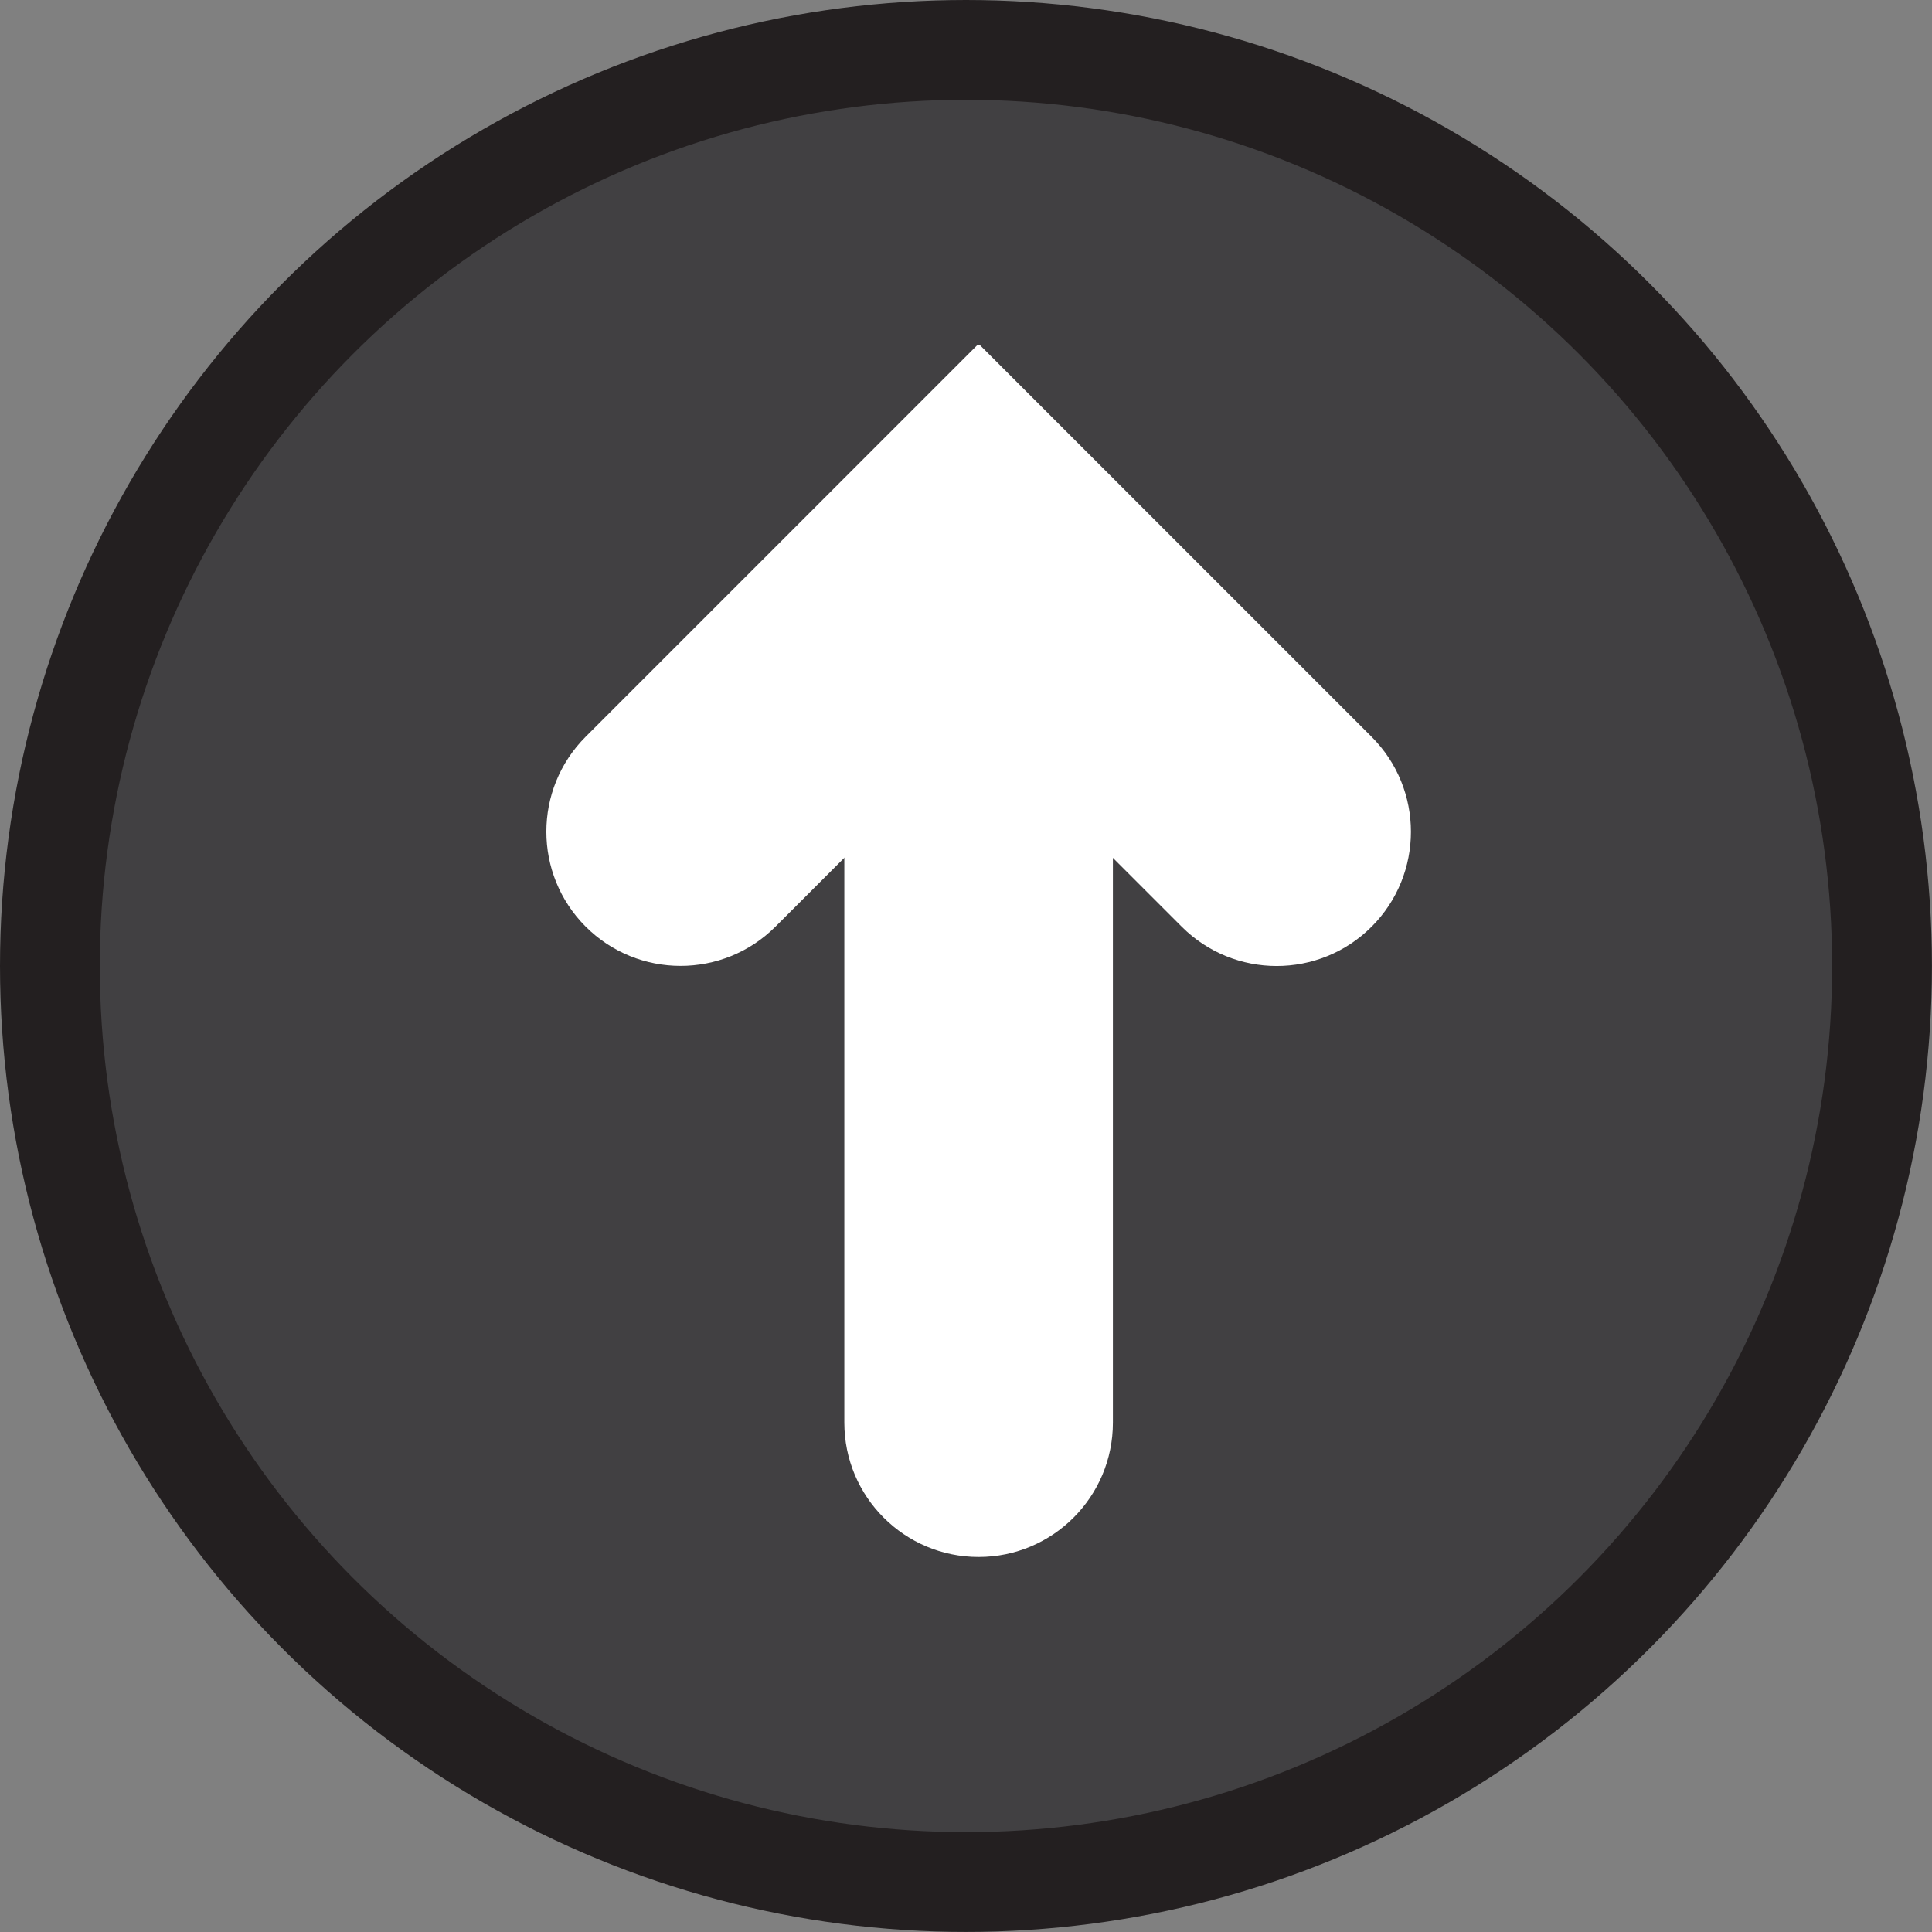 <?xml version="1.0" encoding="UTF-8"?><svg id="Layer_1" xmlns="http://www.w3.org/2000/svg" viewBox="0 0 348.47 348.47"><rect x="0" y="0" width="348.47" height="348.47" fill="#808080" stroke="none"/><defs><style>.cls-1{fill:#fff;stroke-width:0px;}.cls-2{fill:#414042;stroke:#231f20;stroke-miterlimit:10;stroke-width:18px;}</style></defs><circle class="cls-2" cx="174.23" cy="174.23" r="165.23"/><path class="cls-1" d="m152.29,86.3h48.44v170.31c0,13.37-10.85,24.22-24.22,24.22h0c-13.37,0-24.22-10.85-24.22-24.22V86.3h0Z"/><path class="cls-1" d="m179.44,61.03h48.01c.12,0,.21.1.21.21v99.89c0,13.37-10.85,24.22-24.22,24.22h0c-13.37,0-24.22-10.85-24.22-24.22V61.24c0-.12.1-.21.21-.21Z" transform="translate(-27.52 179.94) rotate(-45)"/><path class="cls-1" d="m149.58,61.03h0c13.37,0,24.22,10.85,24.22,24.22v99.89c0,.12-.1.21-.21.21h-48.01c-.12,0-.21-.1-.21-.21v-99.89c0-13.37,10.85-24.22,24.22-24.22Z" transform="translate(168.25 316.06) rotate(-135)"/></svg>